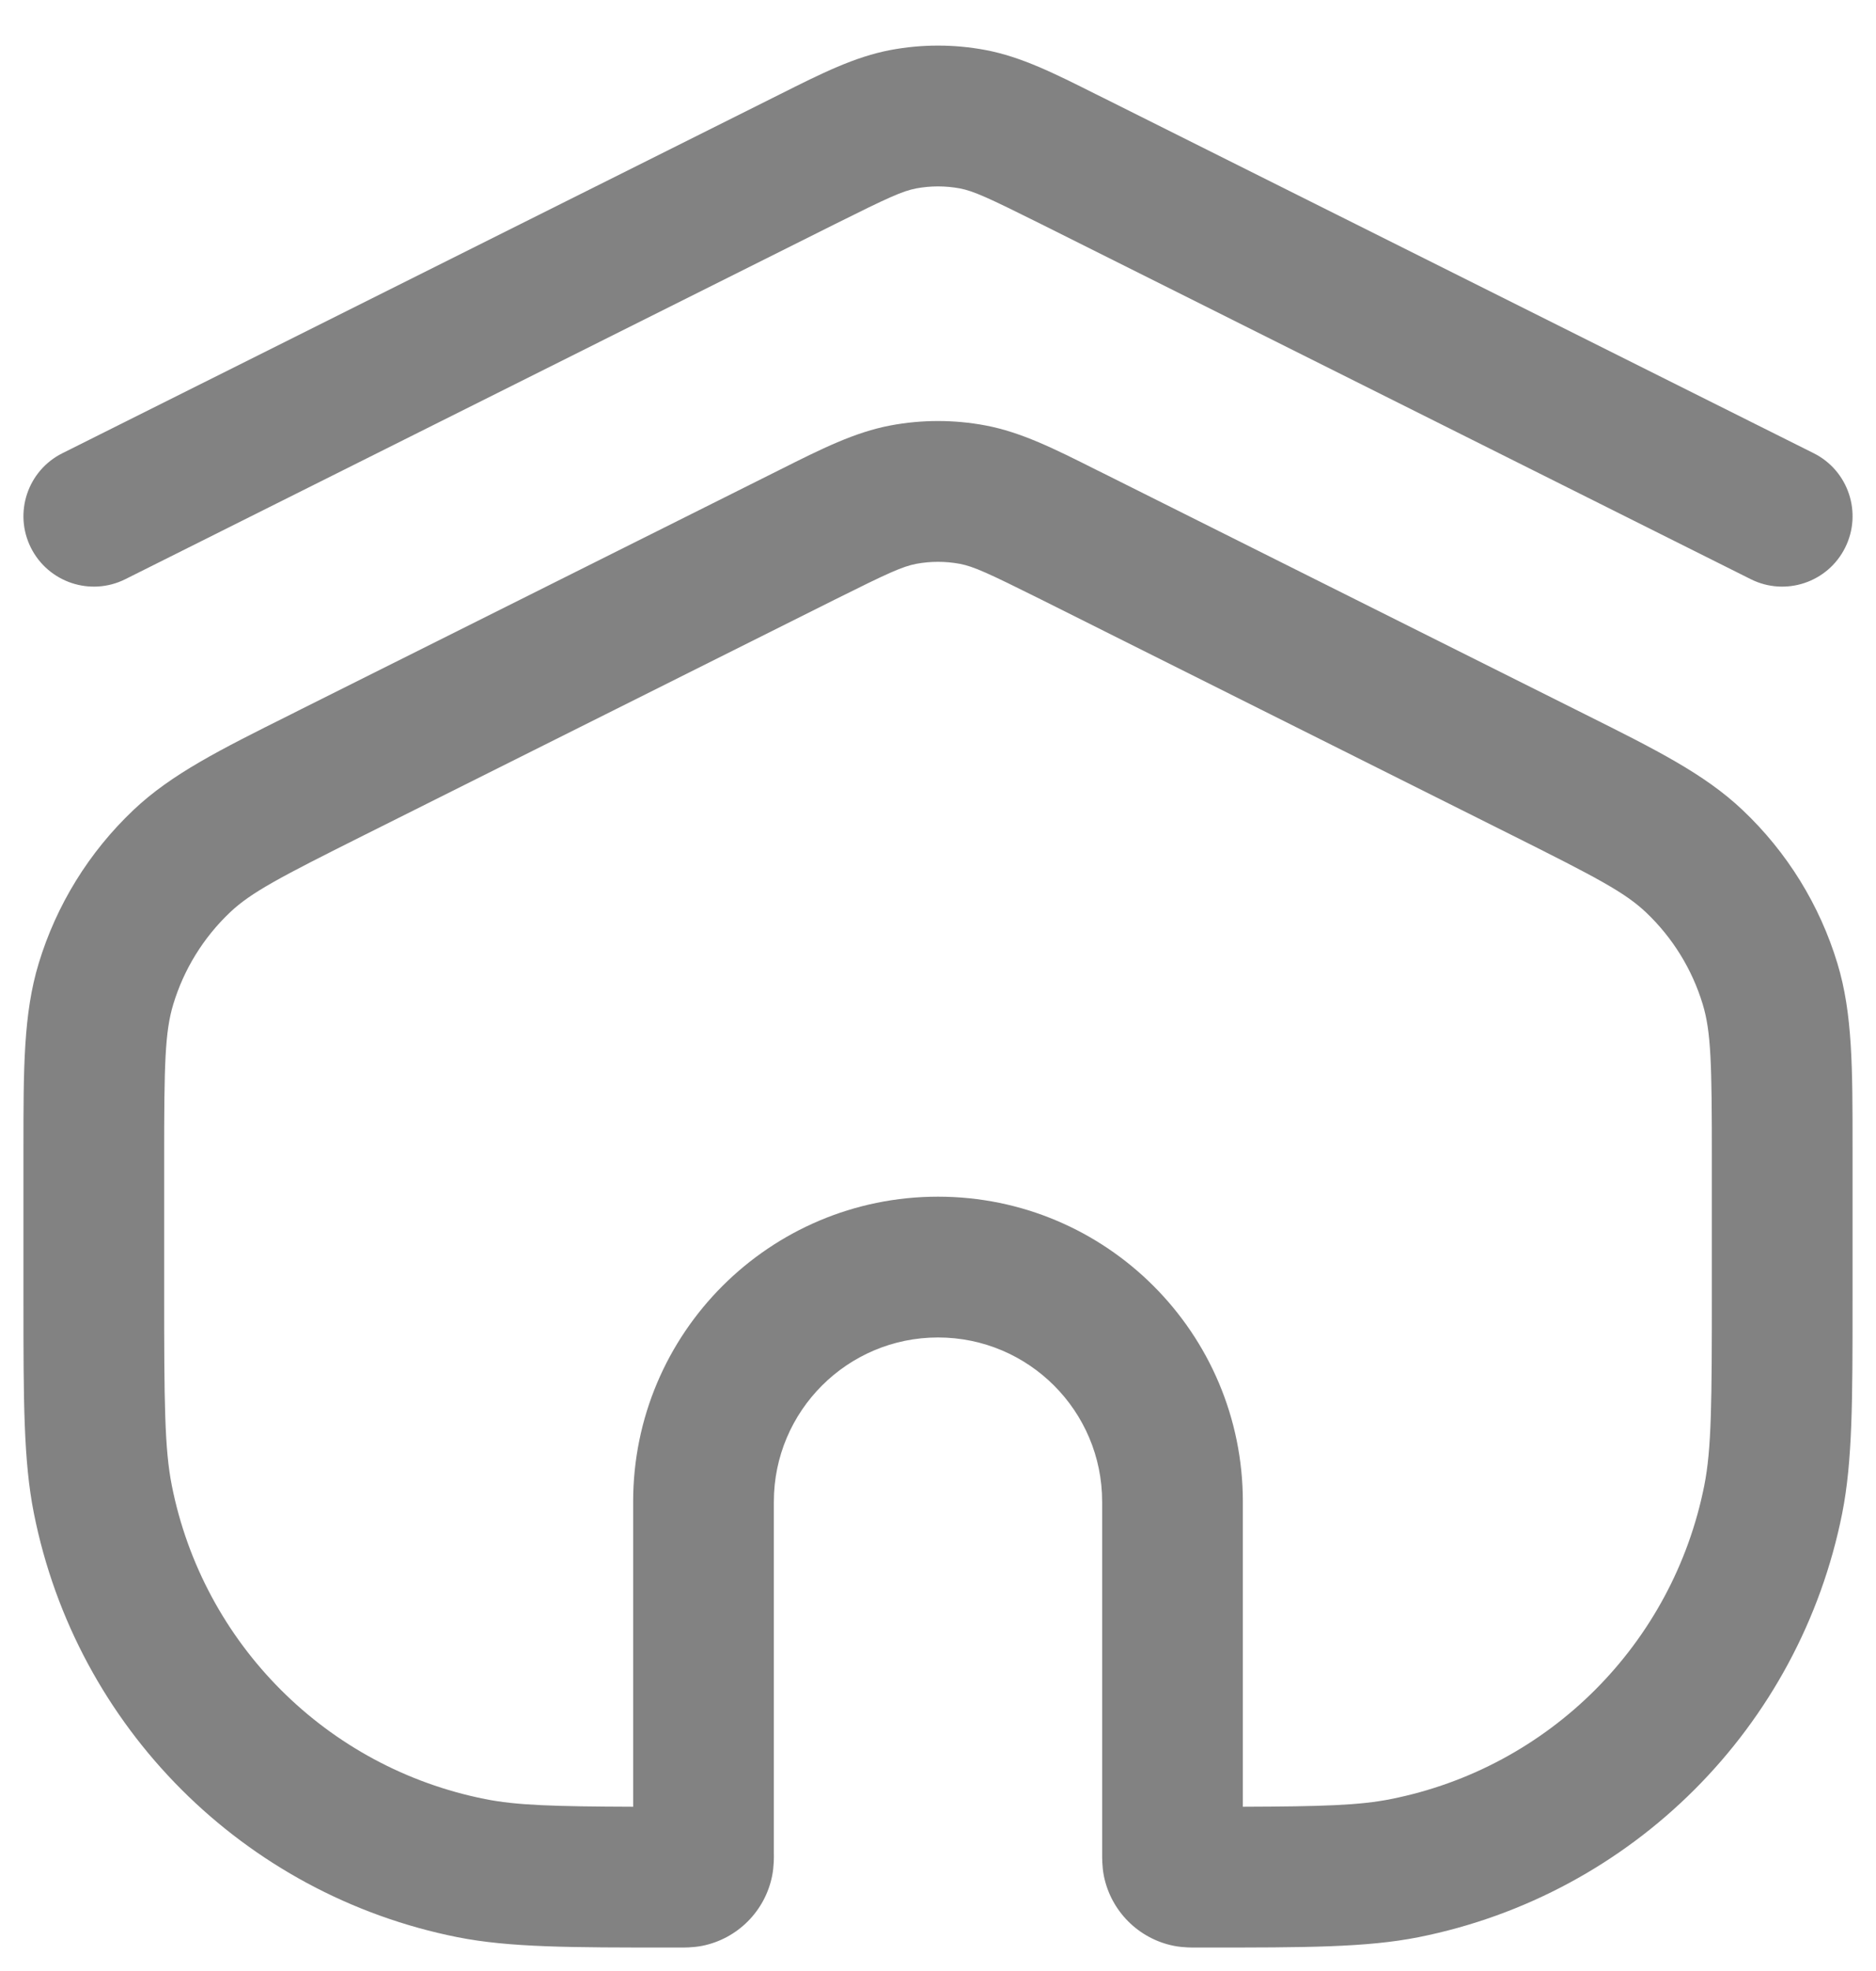 <svg width="20" height="21" viewBox="0 0 20 21" fill="none" xmlns="http://www.w3.org/2000/svg">
<path fill-rule="evenodd" clip-rule="evenodd" d="M9.77 2.007C9.922 1.979 10.078 1.979 10.231 2.007C10.379 2.035 10.532 2.105 11.096 2.386L18.665 6.171C19.035 6.356 19.486 6.206 19.671 5.835C19.856 5.465 19.706 5.014 19.336 4.829L11.767 1.045L11.688 1.006C11.24 0.781 10.888 0.605 10.507 0.533C10.172 0.47 9.828 0.47 9.493 0.533C9.112 0.605 8.76 0.781 8.312 1.006L8.234 1.045L0.665 4.829C0.294 5.014 0.144 5.465 0.329 5.835C0.515 6.206 0.965 6.356 1.336 6.171L8.905 2.386C9.468 2.105 9.622 2.035 9.77 2.007ZM9.77 6.007C9.922 5.979 10.078 5.979 10.231 6.007C10.379 6.035 10.532 6.105 11.096 6.386L16.124 8.901C17.02 9.349 17.324 9.509 17.547 9.72C17.831 9.989 18.04 10.327 18.153 10.701C18.242 10.995 18.25 11.338 18.25 12.34V13.75C18.25 14.948 18.247 15.437 18.169 15.829C17.833 17.515 16.515 18.833 14.829 19.168C14.497 19.235 14.095 19.247 13.25 19.25V16C13.25 14.205 11.795 12.75 10 12.75C8.205 12.75 6.75 14.205 6.75 16V19.25C5.906 19.247 5.504 19.235 5.171 19.168C3.485 18.833 2.167 17.515 1.832 15.829C1.754 15.437 1.75 14.948 1.75 13.75L1.75 12.34C1.75 11.338 1.758 10.995 1.847 10.701C1.96 10.327 2.169 9.989 2.453 9.72C2.676 9.509 2.98 9.349 3.876 8.901L8.905 6.386C9.468 6.105 9.622 6.035 9.77 6.007ZM12.746 20.75L12.75 20.75L12.851 20.75H12.851C13.916 20.75 14.566 20.75 15.122 20.64C17.403 20.186 19.186 18.403 19.64 16.122C19.75 15.565 19.75 14.916 19.75 13.851L19.75 13.75V12.34L19.75 12.227C19.75 11.383 19.751 10.8 19.589 10.266C19.4 9.642 19.052 9.079 18.578 8.631C18.173 8.247 17.652 7.987 16.897 7.61L16.795 7.559L11.767 5.045L11.688 5.006L11.688 5.006C11.24 4.781 10.888 4.605 10.507 4.533C10.172 4.47 9.828 4.47 9.493 4.533C9.112 4.605 8.76 4.781 8.312 5.006L8.234 5.045L3.205 7.559L3.104 7.61L3.104 7.61C2.348 7.987 1.827 8.247 1.422 8.631C0.949 9.079 0.601 9.642 0.412 10.266C0.25 10.8 0.25 11.383 0.25 12.227L0.25 12.34L0.25 13.75L0.25 13.851C0.25 14.916 0.25 15.565 0.361 16.122C0.814 18.403 2.597 20.186 4.878 20.64C5.435 20.75 6.084 20.75 7.149 20.75H7.149L7.25 20.75L7.254 20.75C7.278 20.75 7.384 20.752 7.486 20.732C7.862 20.657 8.157 20.362 8.232 19.985C8.252 19.884 8.251 19.778 8.25 19.754L8.25 19.75V16C8.25 15.034 9.034 14.25 10 14.25C10.967 14.25 11.75 15.034 11.75 16V19.75L11.75 19.754C11.75 19.778 11.748 19.884 11.768 19.985C11.843 20.362 12.138 20.657 12.515 20.732C12.617 20.752 12.722 20.75 12.746 20.75Z" fill="#828282"/>
</svg> 